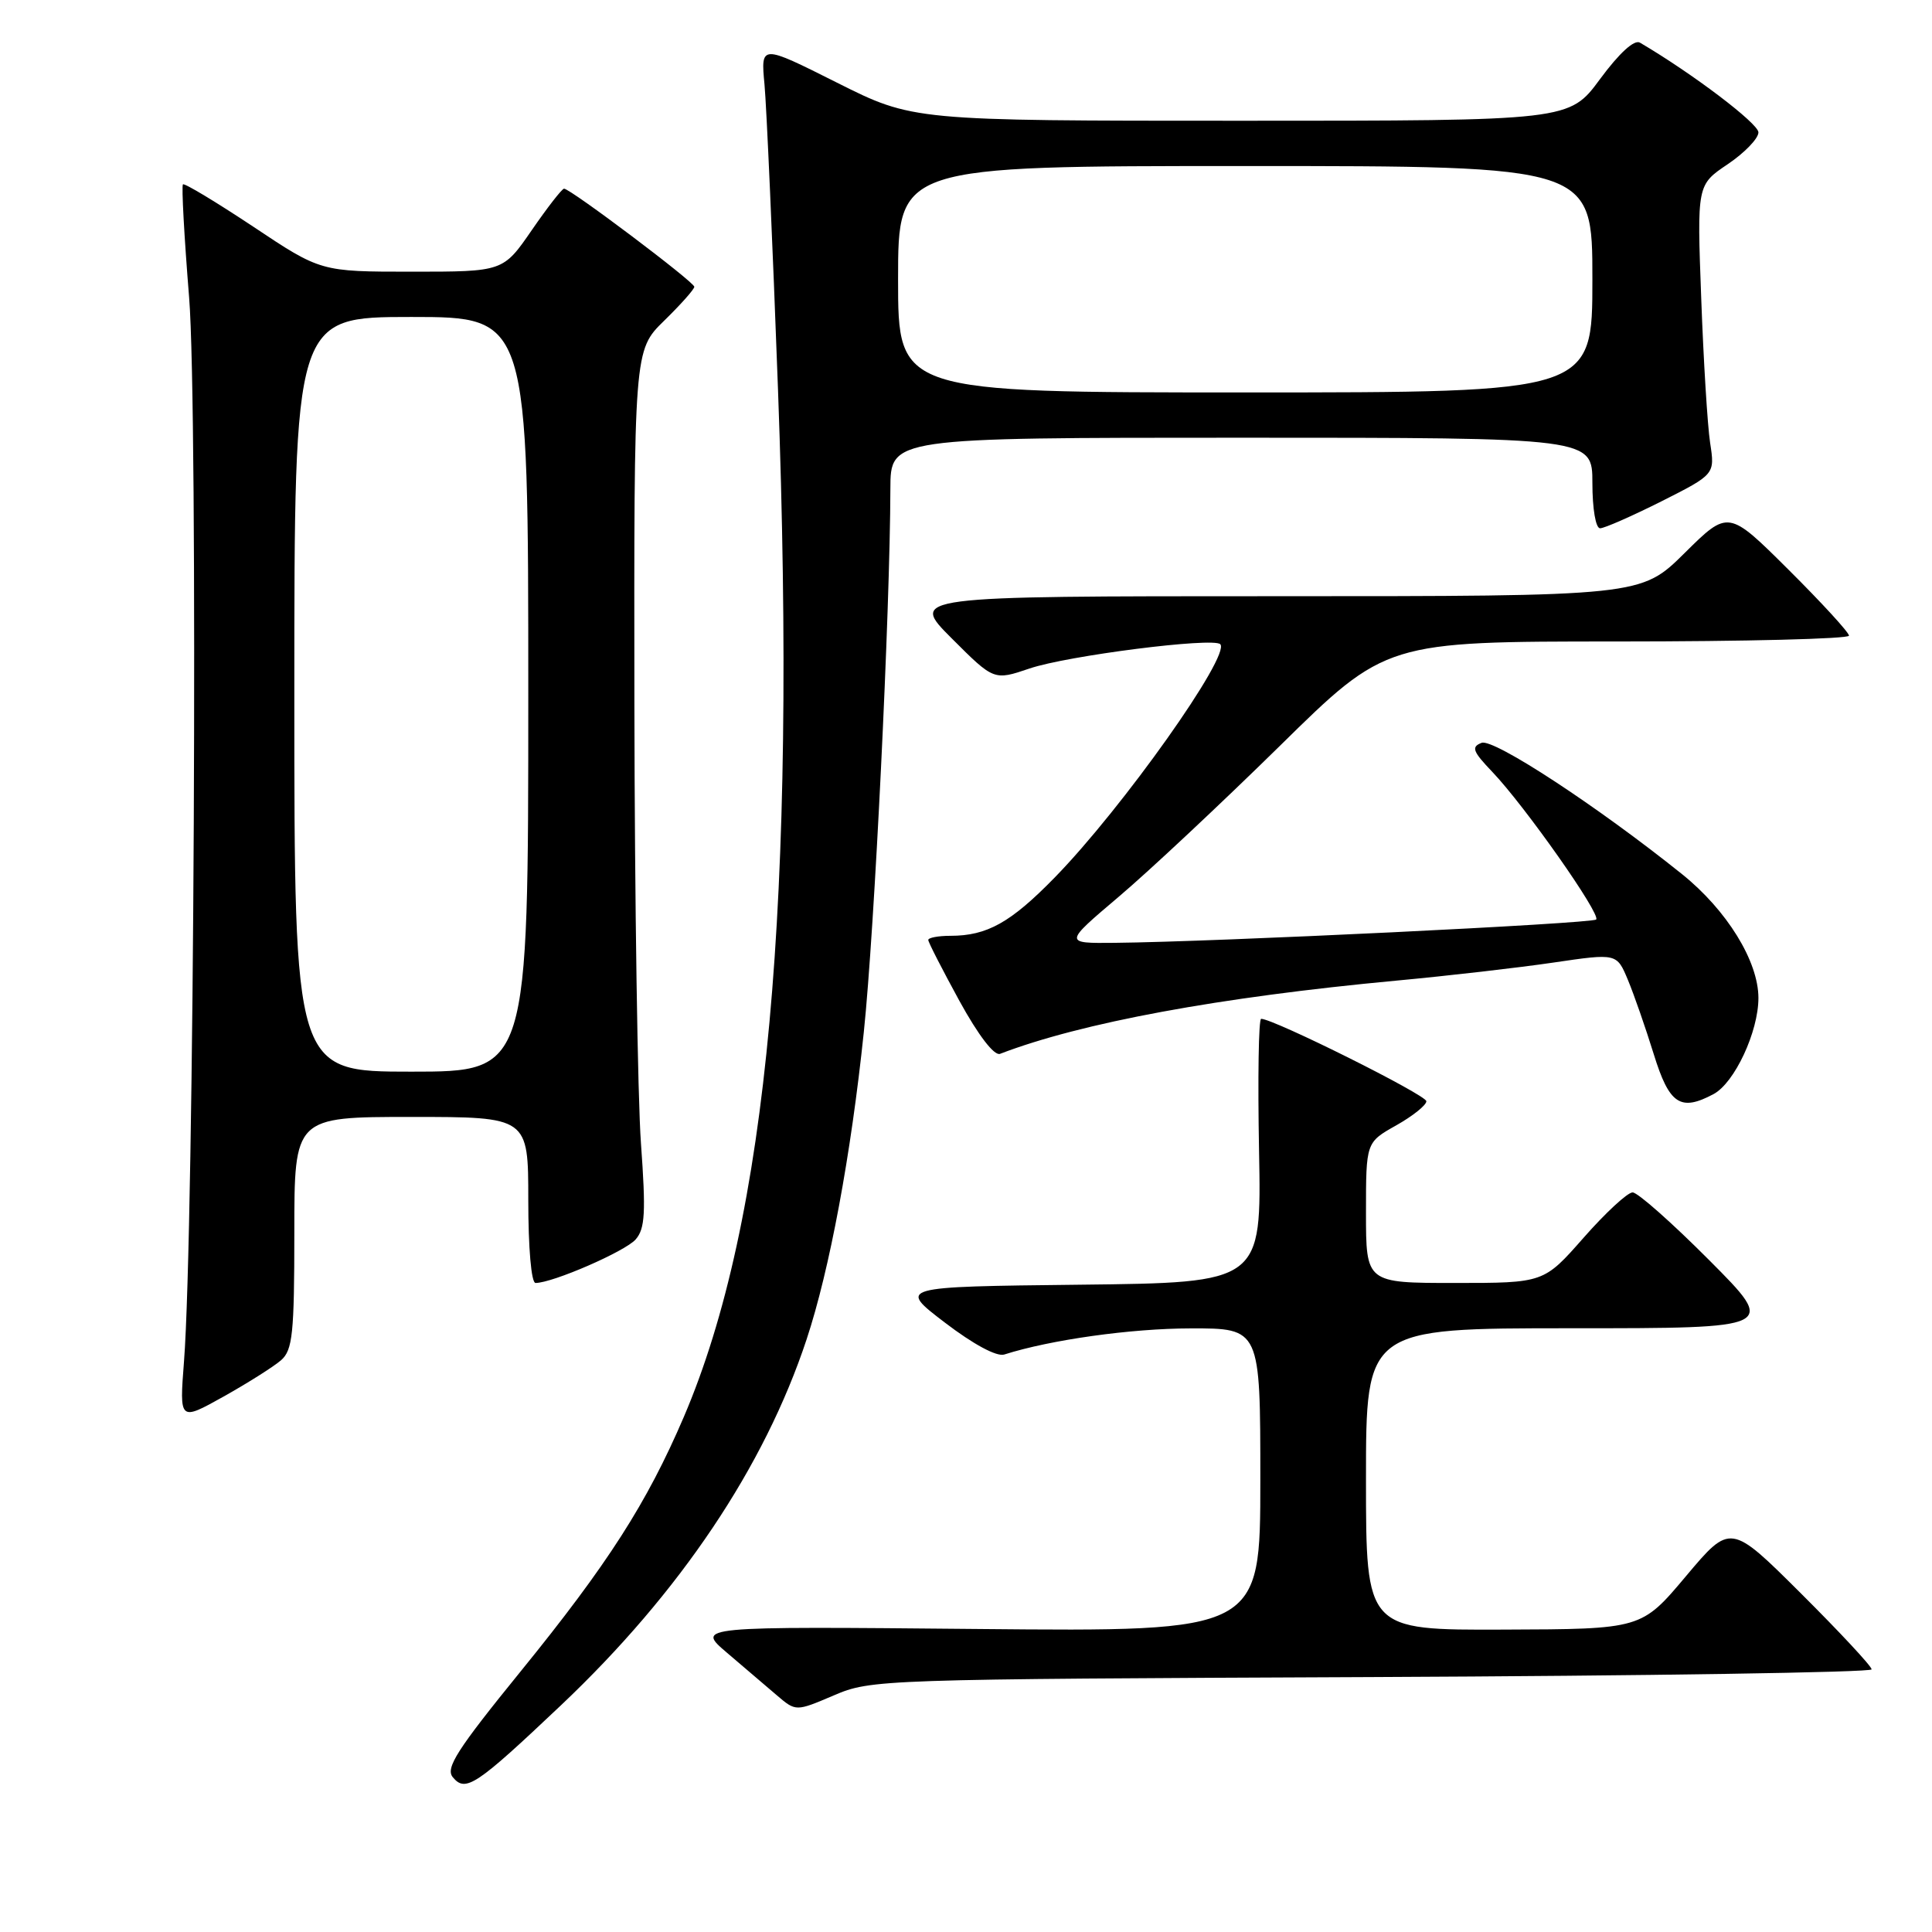 <?xml version="1.0" encoding="UTF-8" standalone="no"?>
<!DOCTYPE svg PUBLIC "-//W3C//DTD SVG 1.1//EN" "http://www.w3.org/Graphics/SVG/1.1/DTD/svg11.dtd" >
<svg xmlns="http://www.w3.org/2000/svg" xmlns:xlink="http://www.w3.org/1999/xlink" version="1.1" viewBox="0 0 256 256">
 <g >
 <path fill="currentColor"
d=" M 74.35 225.94 C 90.10 211.03 101.29 194.36 106.88 177.47 C 109.93 168.26 112.76 153.05 114.46 136.75 C 115.88 123.23 117.94 80.95 117.98 64.75 C 118.00 58.00 118.00 58.00 164.50 58.00 C 211.00 58.00 211.00 58.00 211.00 64.00 C 211.00 67.43 211.44 70.00 212.02 70.00 C 212.59 70.00 216.24 68.39 220.15 66.43 C 227.24 62.85 227.24 62.85 226.60 58.68 C 226.25 56.38 225.72 47.75 225.42 39.50 C 224.86 24.50 224.86 24.50 228.93 21.76 C 231.17 20.25 233.00 18.35 233.00 17.54 C 233.00 16.36 224.22 9.71 217.30 5.65 C 216.55 5.21 214.57 7.02 212.02 10.47 C 207.94 16.00 207.94 16.00 164.45 16.00 C 120.96 16.00 120.96 16.00 110.88 10.94 C 100.80 5.88 100.80 5.88 101.30 11.19 C 101.57 14.11 102.38 32.31 103.09 51.64 C 105.59 119.64 101.73 161.76 90.61 187.75 C 85.72 199.16 80.54 207.25 68.97 221.49 C 60.56 231.84 58.99 234.29 60.00 235.49 C 61.69 237.54 63.05 236.63 74.35 225.94 Z  M 181.75 222.22 C 218.19 222.06 248.00 221.60 248.00 221.20 C 248.00 220.79 243.79 216.27 238.65 211.15 C 229.30 201.84 229.30 201.84 223.40 208.85 C 217.50 215.87 217.50 215.87 199.25 215.93 C 181.00 216.00 181.00 216.00 181.00 196.00 C 181.00 176.00 181.00 176.00 208.23 176.00 C 235.46 176.00 235.46 176.00 226.50 167.00 C 221.57 162.05 217.00 158.00 216.33 158.00 C 215.66 158.00 212.74 160.70 209.84 164.00 C 204.56 170.00 204.56 170.00 192.78 170.00 C 181.00 170.00 181.00 170.00 181.00 160.68 C 181.00 151.37 181.00 151.37 185.00 149.12 C 187.20 147.88 189.00 146.44 189.00 145.92 C 189.00 145.09 168.77 135.00 167.11 135.00 C 166.77 135.00 166.65 142.87 166.83 152.48 C 167.16 169.96 167.16 169.96 143.07 170.23 C 118.98 170.50 118.98 170.50 125.20 175.25 C 128.97 178.13 132.07 179.80 133.07 179.48 C 139.22 177.52 149.87 176.03 157.75 176.02 C 167.00 176.00 167.00 176.00 167.00 196.10 C 167.00 216.20 167.00 216.20 129.61 215.85 C 92.22 215.50 92.22 215.50 96.33 219.00 C 98.59 220.93 101.57 223.47 102.95 224.65 C 105.46 226.79 105.46 226.79 110.48 224.65 C 115.42 222.53 116.55 222.50 181.75 222.22 Z  M 37.25 180.23 C 38.77 178.89 39.00 176.71 39.00 163.35 C 39.00 148.00 39.00 148.00 54.50 148.00 C 70.00 148.00 70.00 148.00 70.00 159.00 C 70.00 165.38 70.40 170.00 70.96 170.00 C 73.23 170.00 82.85 165.81 84.23 164.23 C 85.48 162.79 85.59 160.66 84.93 151.50 C 84.49 145.45 84.10 119.33 84.06 93.45 C 84.00 46.41 84.00 46.41 88.00 42.50 C 90.20 40.35 92.00 38.33 92.00 38.00 C 92.00 37.37 75.58 25.00 74.74 25.00 C 74.47 25.00 72.54 27.48 70.46 30.50 C 66.67 36.00 66.67 36.00 54.58 36.00 C 42.50 36.00 42.50 36.00 33.55 30.03 C 28.62 26.76 24.43 24.23 24.24 24.43 C 24.04 24.63 24.41 31.37 25.06 39.42 C 26.26 54.24 25.73 163.10 24.38 180.41 C 23.77 188.32 23.77 188.32 29.63 185.05 C 32.86 183.24 36.29 181.07 37.25 180.23 Z  M 227.06 144.97 C 229.84 143.48 233.00 136.71 233.00 132.24 C 233.00 127.37 228.82 120.60 222.88 115.83 C 211.72 106.87 197.91 97.82 196.32 98.43 C 194.92 98.97 195.13 99.55 197.74 102.28 C 202.07 106.82 212.16 121.17 211.50 121.84 C 210.95 122.38 161.05 124.80 147.72 124.93 C 140.95 125.00 140.95 125.00 148.22 118.84 C 152.23 115.45 161.83 106.45 169.58 98.84 C 183.65 85.00 183.65 85.00 214.33 85.00 C 231.20 85.00 245.00 84.65 245.00 84.23 C 245.00 83.80 241.40 79.88 237.00 75.50 C 229.01 67.55 229.01 67.55 223.22 73.28 C 217.44 79.00 217.44 79.00 168.98 79.00 C 120.52 79.00 120.52 79.00 126.11 84.59 C 131.70 90.18 131.70 90.18 136.42 88.58 C 141.42 86.88 160.75 84.42 161.69 85.36 C 163.12 86.79 148.72 107.10 139.75 116.28 C 133.92 122.25 130.80 124.00 125.93 124.00 C 124.32 124.00 123.00 124.25 123.00 124.55 C 123.00 124.85 124.86 128.47 127.12 132.61 C 129.64 137.20 131.74 139.93 132.51 139.64 C 143.27 135.51 161.56 132.13 185.00 129.94 C 191.88 129.30 201.26 128.22 205.87 127.54 C 214.23 126.31 214.23 126.31 215.70 129.83 C 216.51 131.77 218.05 136.20 219.13 139.68 C 221.19 146.34 222.66 147.32 227.06 144.97 Z  M 119.00 37.00 C 119.00 22.00 119.00 22.00 165.00 22.00 C 211.00 22.00 211.00 22.00 211.00 37.00 C 211.00 52.00 211.00 52.00 165.00 52.00 C 119.00 52.00 119.00 52.00 119.00 37.00 Z  M 39.00 92.00 C 39.00 42.00 39.00 42.00 54.50 42.00 C 70.00 42.00 70.00 42.00 70.00 92.00 C 70.00 142.00 70.00 142.00 54.50 142.00 C 39.00 142.00 39.00 142.00 39.00 92.00 Z "/>
</g>
</svg>